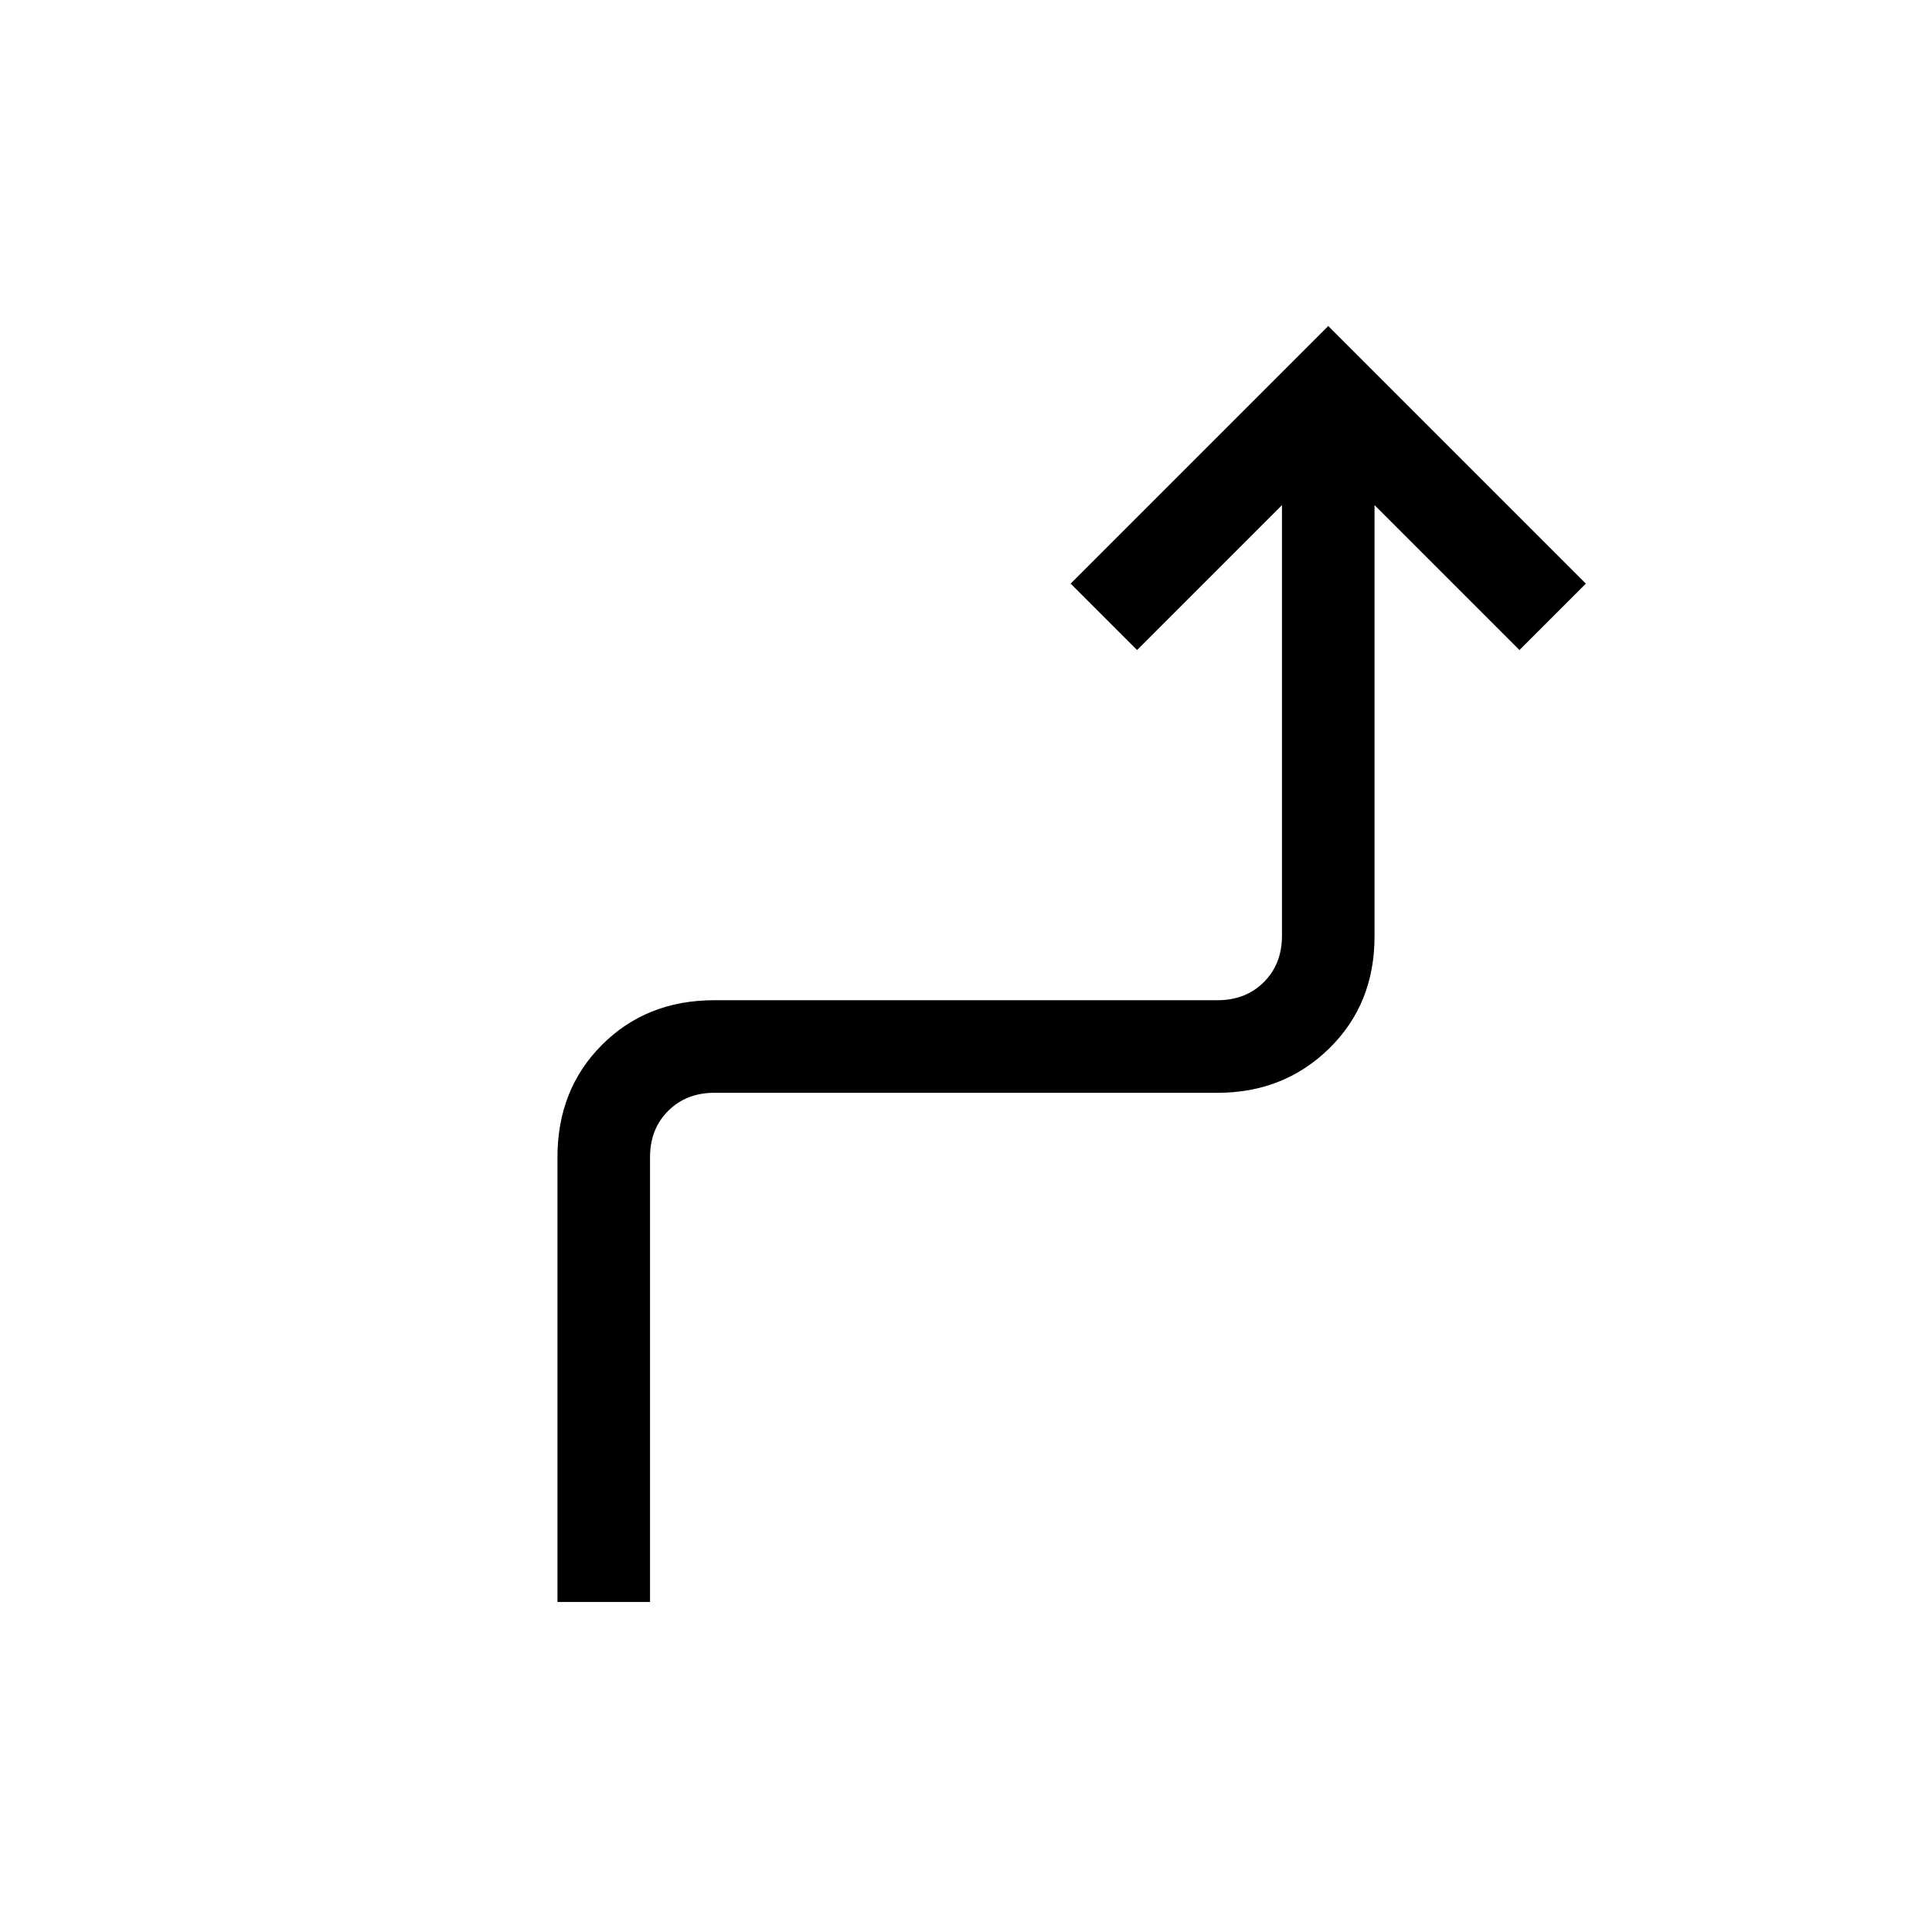 <svg xmlns="http://www.w3.org/2000/svg" height="20" viewBox="0 -960 960 960" width="20"><path d="M277-164v-221q0-33.7 22.15-55.85T355-463h250q14 0 23-9t9-23v-214l-72 72-33-33 128-128 128 128-33 33-72-72v214.29q0 33.58-22.5 55.65Q638-417 605-417H355q-14 0-23 9t-9 23v221h-46Z"/></svg>